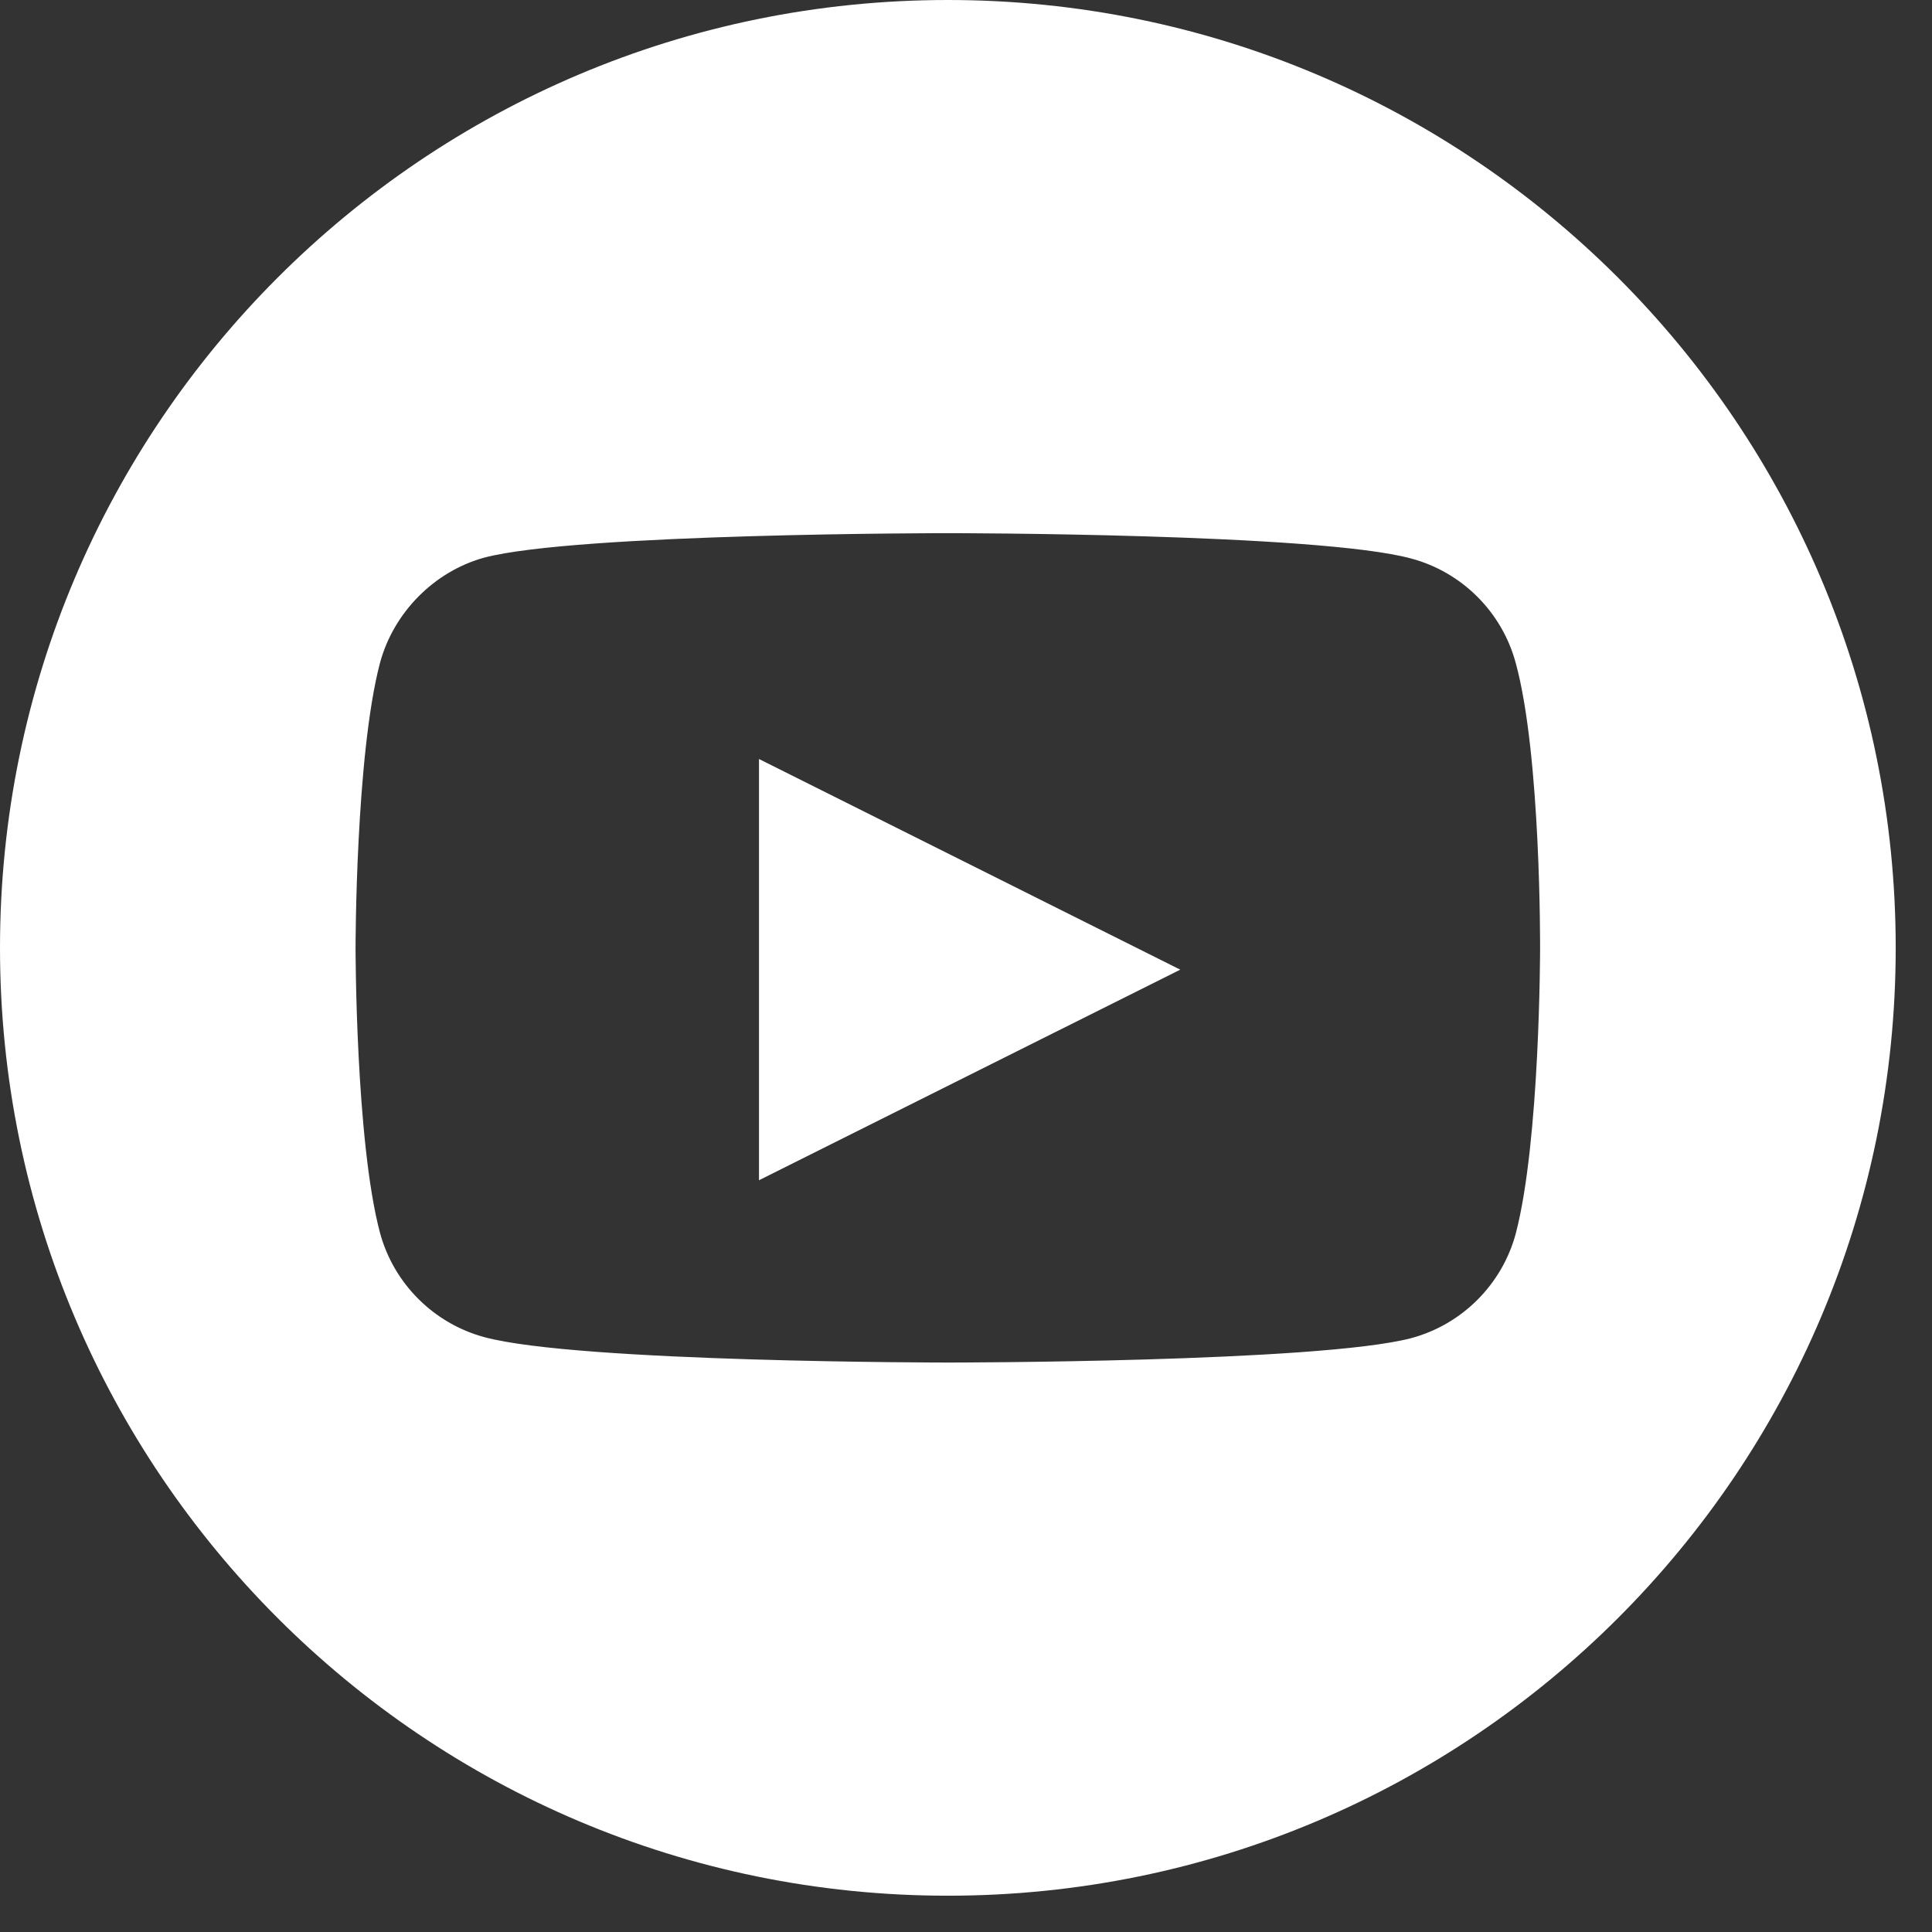 <svg width="28" height="28" viewBox="0 0 28 28" fill="none" xmlns="http://www.w3.org/2000/svg">
<rect x="0" y="0" width="28" height="28" fill="#333333" stroke="none"/>
<path d="M13.737 0C6.151 0 0 6.151 0 13.737C0 21.322 6.151 27.474 13.737 27.474C21.322 27.474 27.474 21.322 27.474 13.737C27.474 6.151 21.322 0 13.737 0ZM22.32 13.751C22.32 13.751 22.32 16.537 21.967 17.88C21.769 18.615 21.189 19.195 20.454 19.393C19.11 19.747 13.737 19.747 13.737 19.747C13.737 19.747 8.377 19.747 7.02 19.379C6.285 19.181 5.705 18.601 5.507 17.866C5.153 16.537 5.153 13.737 5.153 13.737C5.153 13.737 5.153 10.951 5.507 9.608C5.705 8.872 6.299 8.278 7.02 8.081C8.363 7.727 13.737 7.727 13.737 7.727C13.737 7.727 19.11 7.727 20.454 8.095C21.189 8.292 21.769 8.872 21.967 9.608C22.335 10.951 22.32 13.751 22.32 13.751Z" fill="url(#paint0_linear_206_737)"/>
<path d="M11 17.105L17.105 14.053L11 11V17.105Z" fill="url(#paint1_linear_206_737)"/>
<defs>
<linearGradient id="paint0_linear_206_737" x1="13.737" y1="0" x2="13.737" y2="27.474" gradientUnits="userSpaceOnUse">
<stop stop-color="white"/>
<stop offset="1" stop-color="white"/>
</linearGradient>
<linearGradient id="paint1_linear_206_737" x1="14.053" y1="11" x2="14.053" y2="17.105" gradientUnits="userSpaceOnUse">
<stop stop-color="white"/>
<stop offset="1" stop-color="white"/>
</linearGradient>
</defs>
</svg>
